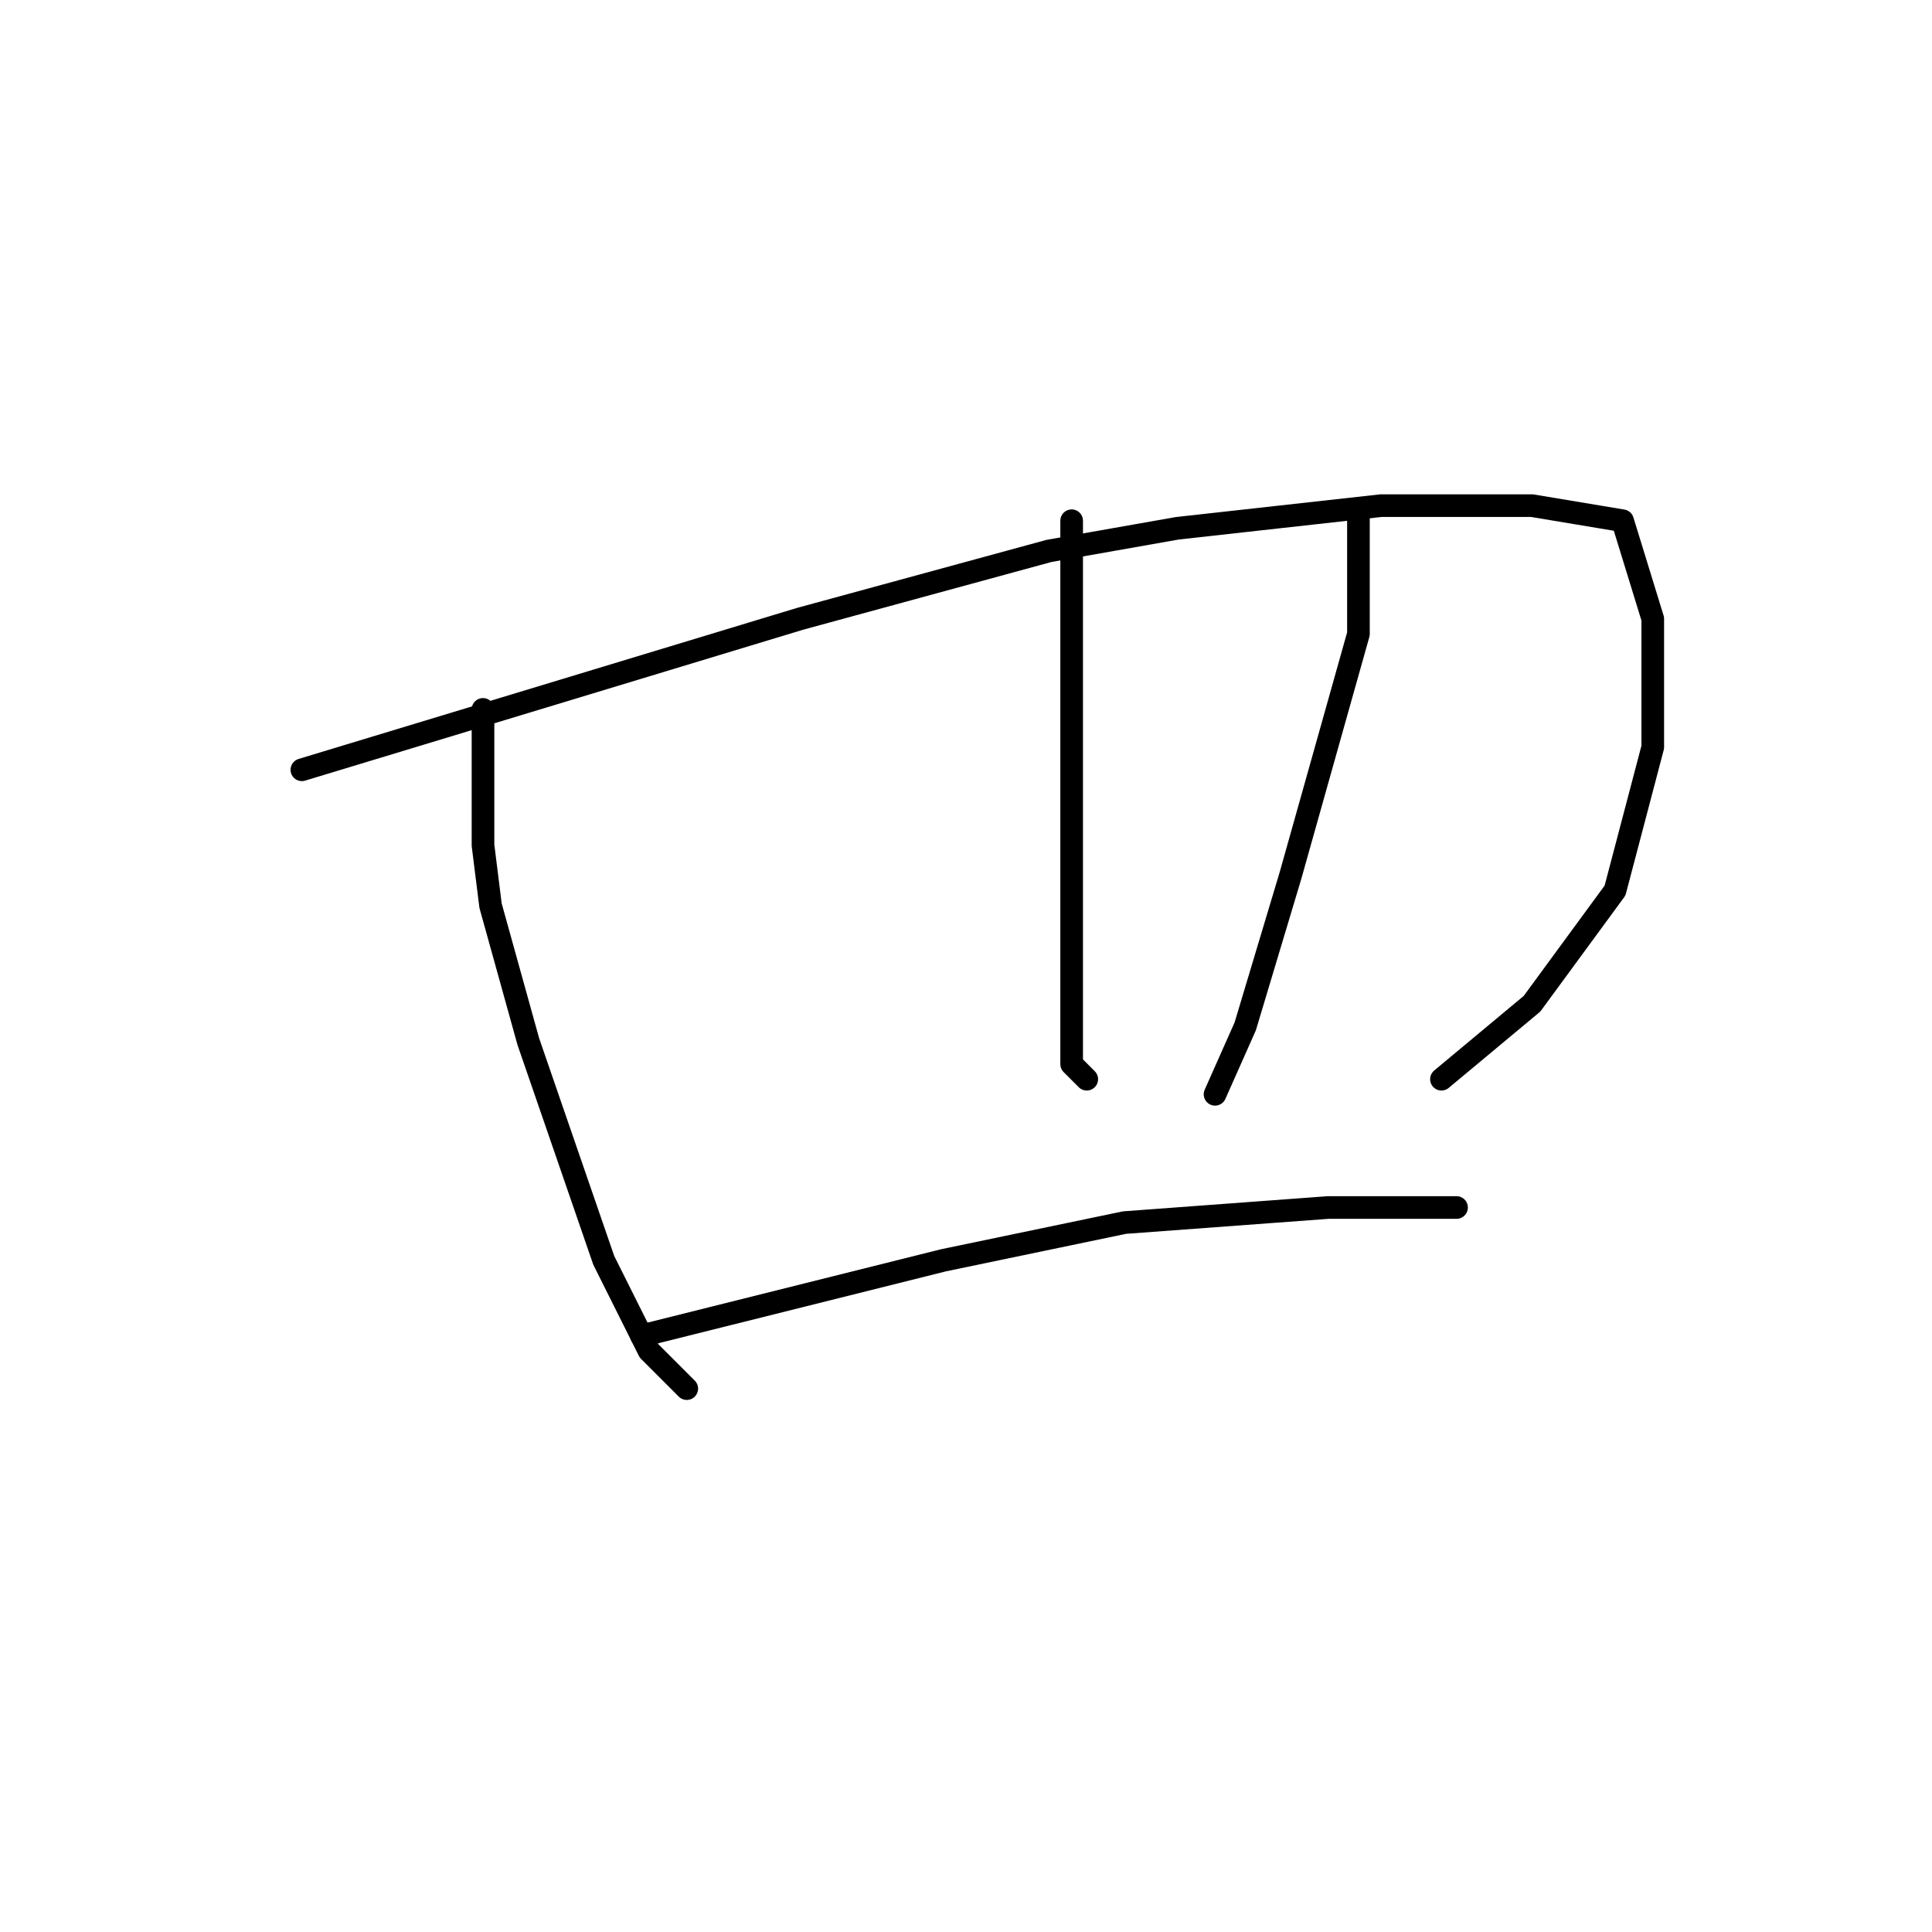 <?xml version="1.0" standalone="no"?>
    <svg width="256" height="256" xmlns="http://www.w3.org/2000/svg" version="1.1">
    <polyline stroke="black" stroke-width="3" stroke-linecap="round" fill="transparent" stroke-linejoin="round" points="64 94 64 103 64 112 65 120 70 138 80 167 86 179 91 184 91 184 " />
        <polyline stroke="black" stroke-width="3" stroke-linecap="round" fill="transparent" stroke-linejoin="round" points="40 102 73 92 106 82 139 73 156 70 183 67 203 67 215 69 219 82 219 99 214 118 203 133 191 143 191 143 " />
        <polyline stroke="black" stroke-width="3" stroke-linecap="round" fill="transparent" stroke-linejoin="round" points="142 69 142 84 142 99 142 119 142 136 142 141 144 143 144 143 " />
        <polyline stroke="black" stroke-width="3" stroke-linecap="round" fill="transparent" stroke-linejoin="round" points="180 68 180 76 180 84 171 116 165 136 161 145 161 145 " />
        <polyline stroke="black" stroke-width="3" stroke-linecap="round" fill="transparent" stroke-linejoin="round" points="85 177 105 172 125 167 149 162 176 160 193 160 193 160 " />
        </svg>